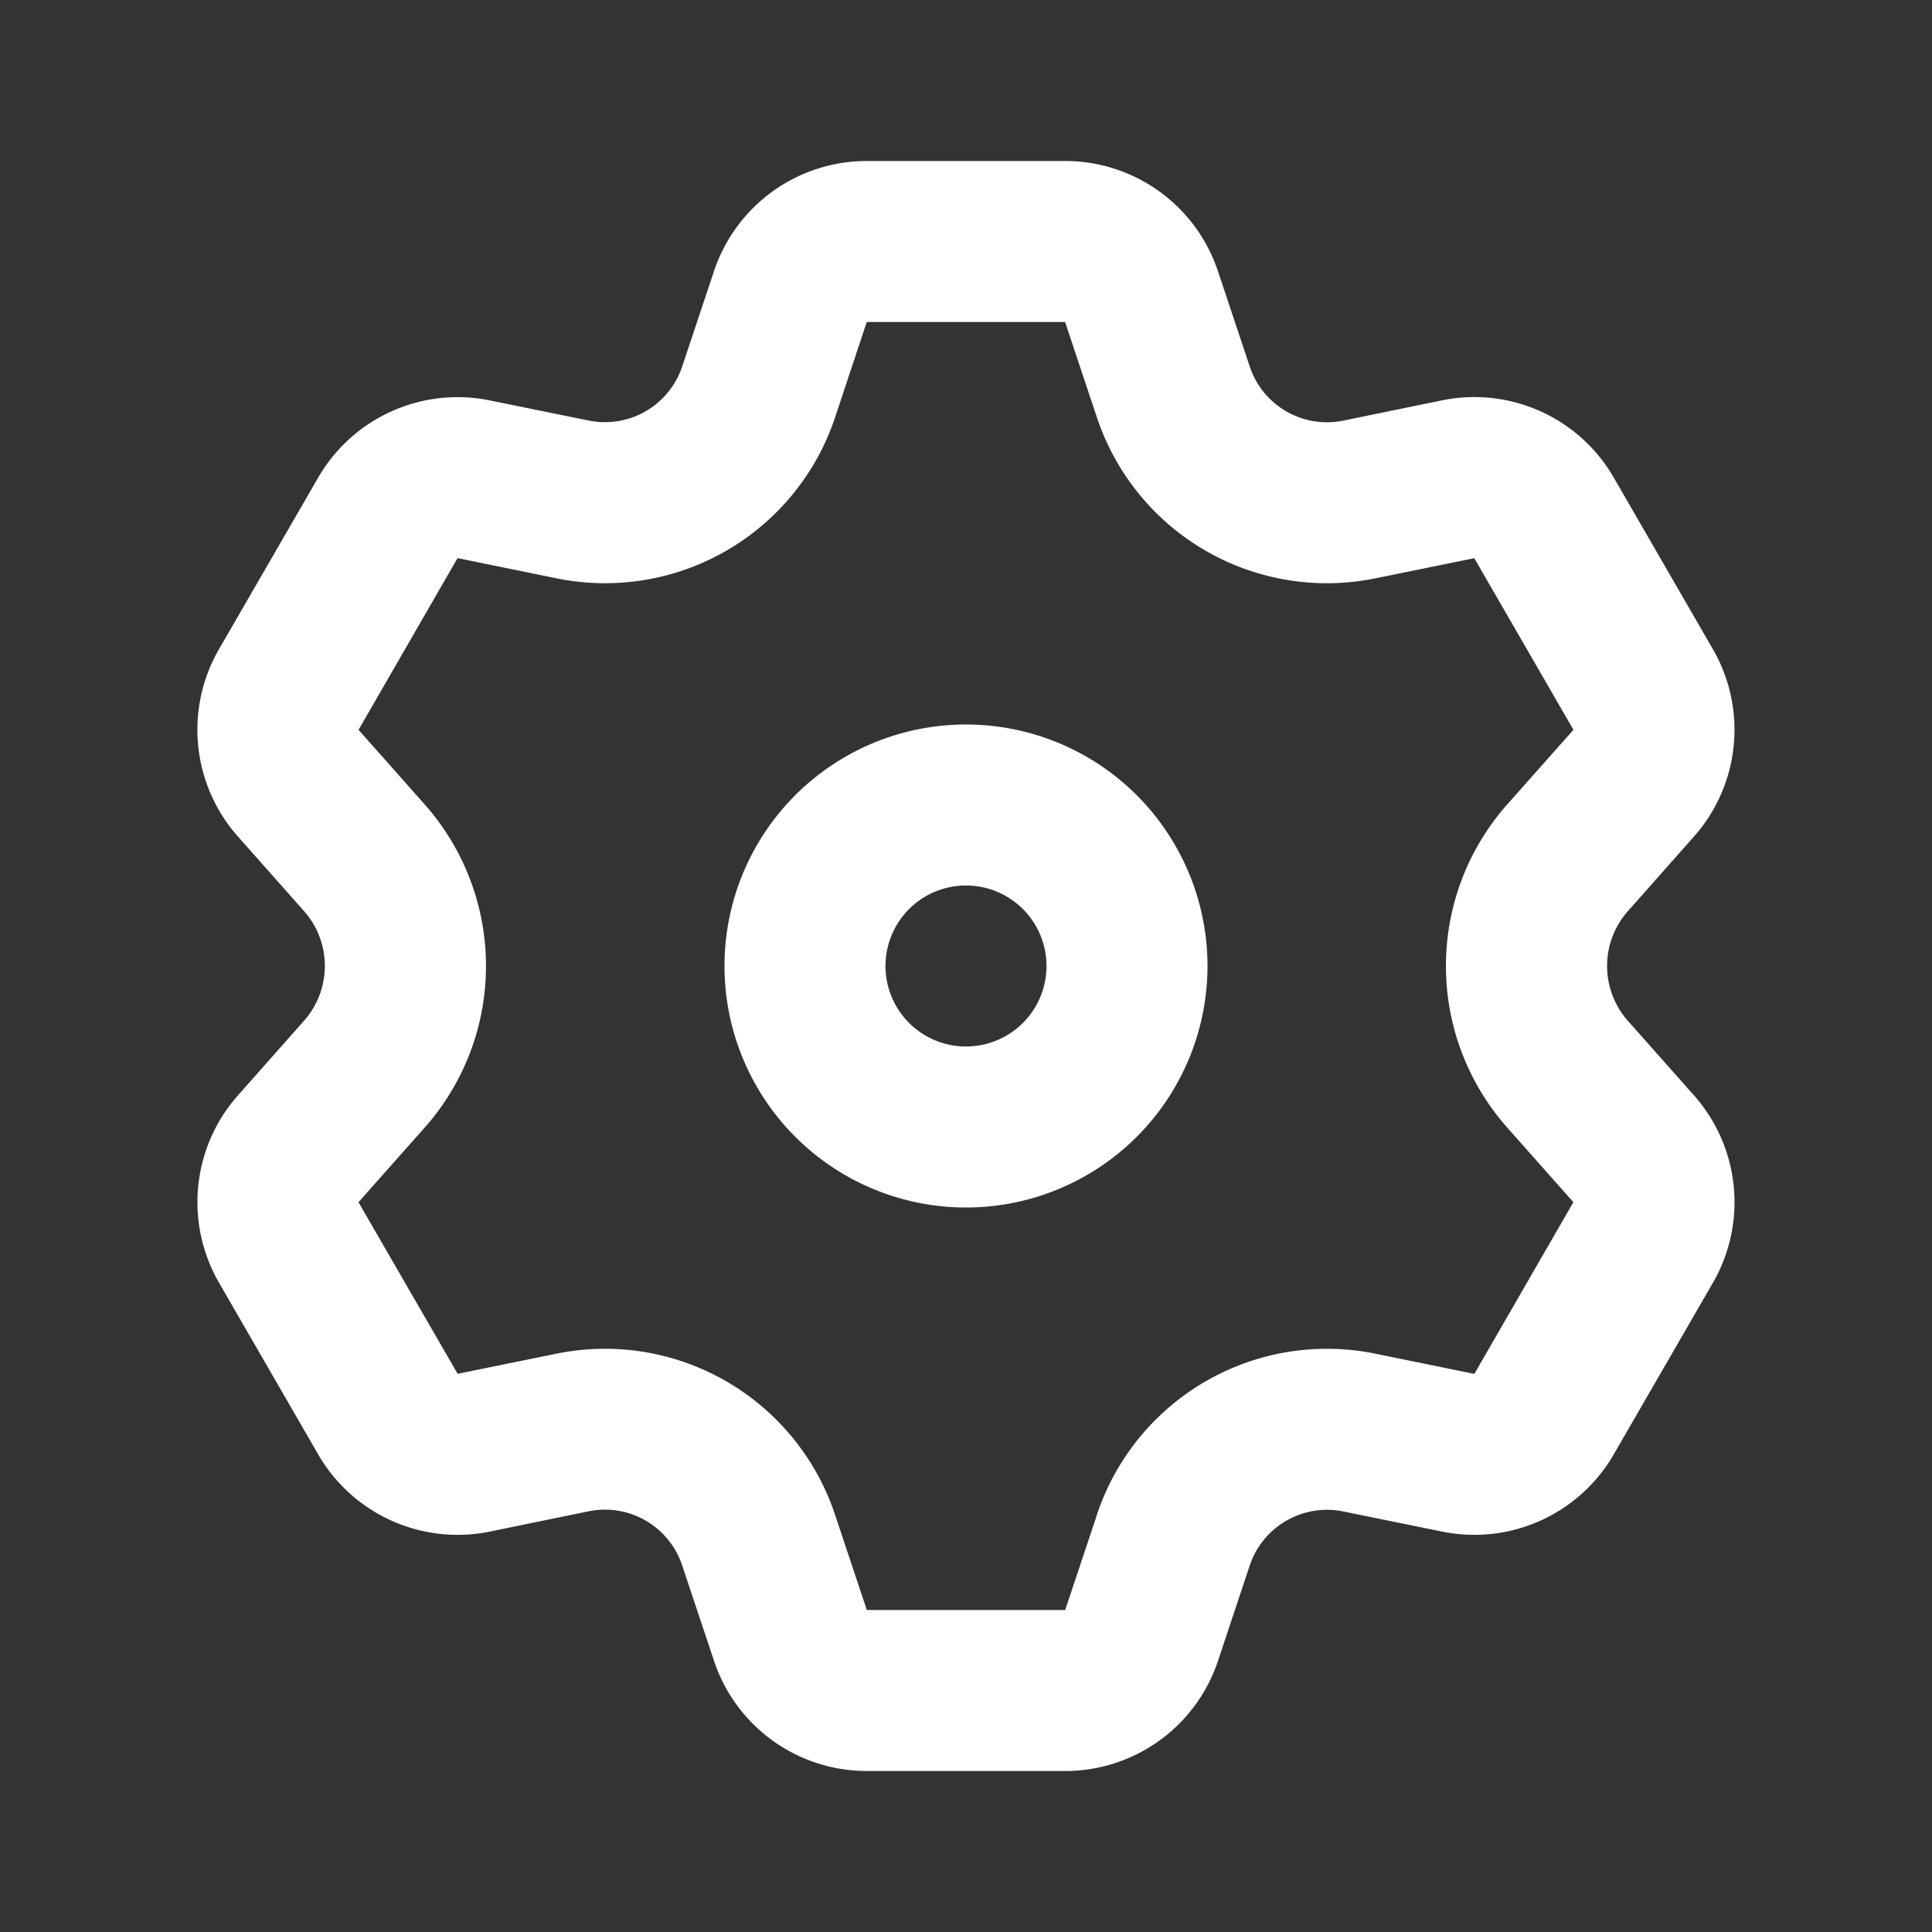<svg xmlns="http://www.w3.org/2000/svg" fill="#fff" viewBox="0 0 24 24" class="css-1hmjvxk"><rect x="0" y="0" width="24" height="24" fill="#333333" stroke="none"/><path fill-rule="evenodd" d="M12 9a3 3 0 100 6 3 3 0 000-6zm-1 3a1 1 0 112 0 1 1 0 01-2 0z" clip-rule="evenodd"></path><path fill-rule="evenodd" d="M13.232 22a2 2 0 001.898-1.367l.395-1.187a1.012 1.012 0 011.162-.67l1.228.25a2 2 0 002.132-.96l1.232-2.132a2 2 0 00-.236-2.327l-.821-.926a1.027 1.027 0 010-1.362l.82-.926a2 2 0 00.237-2.327l-1.232-2.133a2 2 0 00-2.132-.96l-1.228.252a1.011 1.011 0 01-1.162-.671l-.396-1.187A2 2 0 0013.232 2h-2.464A2 2 0 008.87 3.367l-.396 1.187a1.012 1.012 0 01-1.162.67l-1.228-.25a2 2 0 00-2.132.96L2.72 8.065a2 2 0 00.236 2.327l.821.926a1.027 1.027 0 010 1.362l-.82.926a2 2 0 00-.237 2.327l1.232 2.133a2 2 0 002.132.96l1.228-.252a1.011 1.011 0 011.162.671l.396 1.187A2 2 0 0010.768 22h2.464zm.396-3.186L13.232 20h-2.464l-.396-1.187a3.012 3.012 0 00-3.46-1.997l-1.227.25-1.232-2.132.821-.925a3.026 3.026 0 000-4.018l-.82-.925 1.23-2.133 1.229.251a3.012 3.012 0 003.46-1.997L10.767 4h2.464l.396 1.187a3.011 3.011 0 003.46 1.997l1.227-.25 1.232 2.132-.821.925a3.026 3.026 0 000 4.018l.82.925-1.23 2.133-1.229-.251a3.012 3.012 0 00-3.459 1.998z" clip-rule="evenodd"></path></svg>